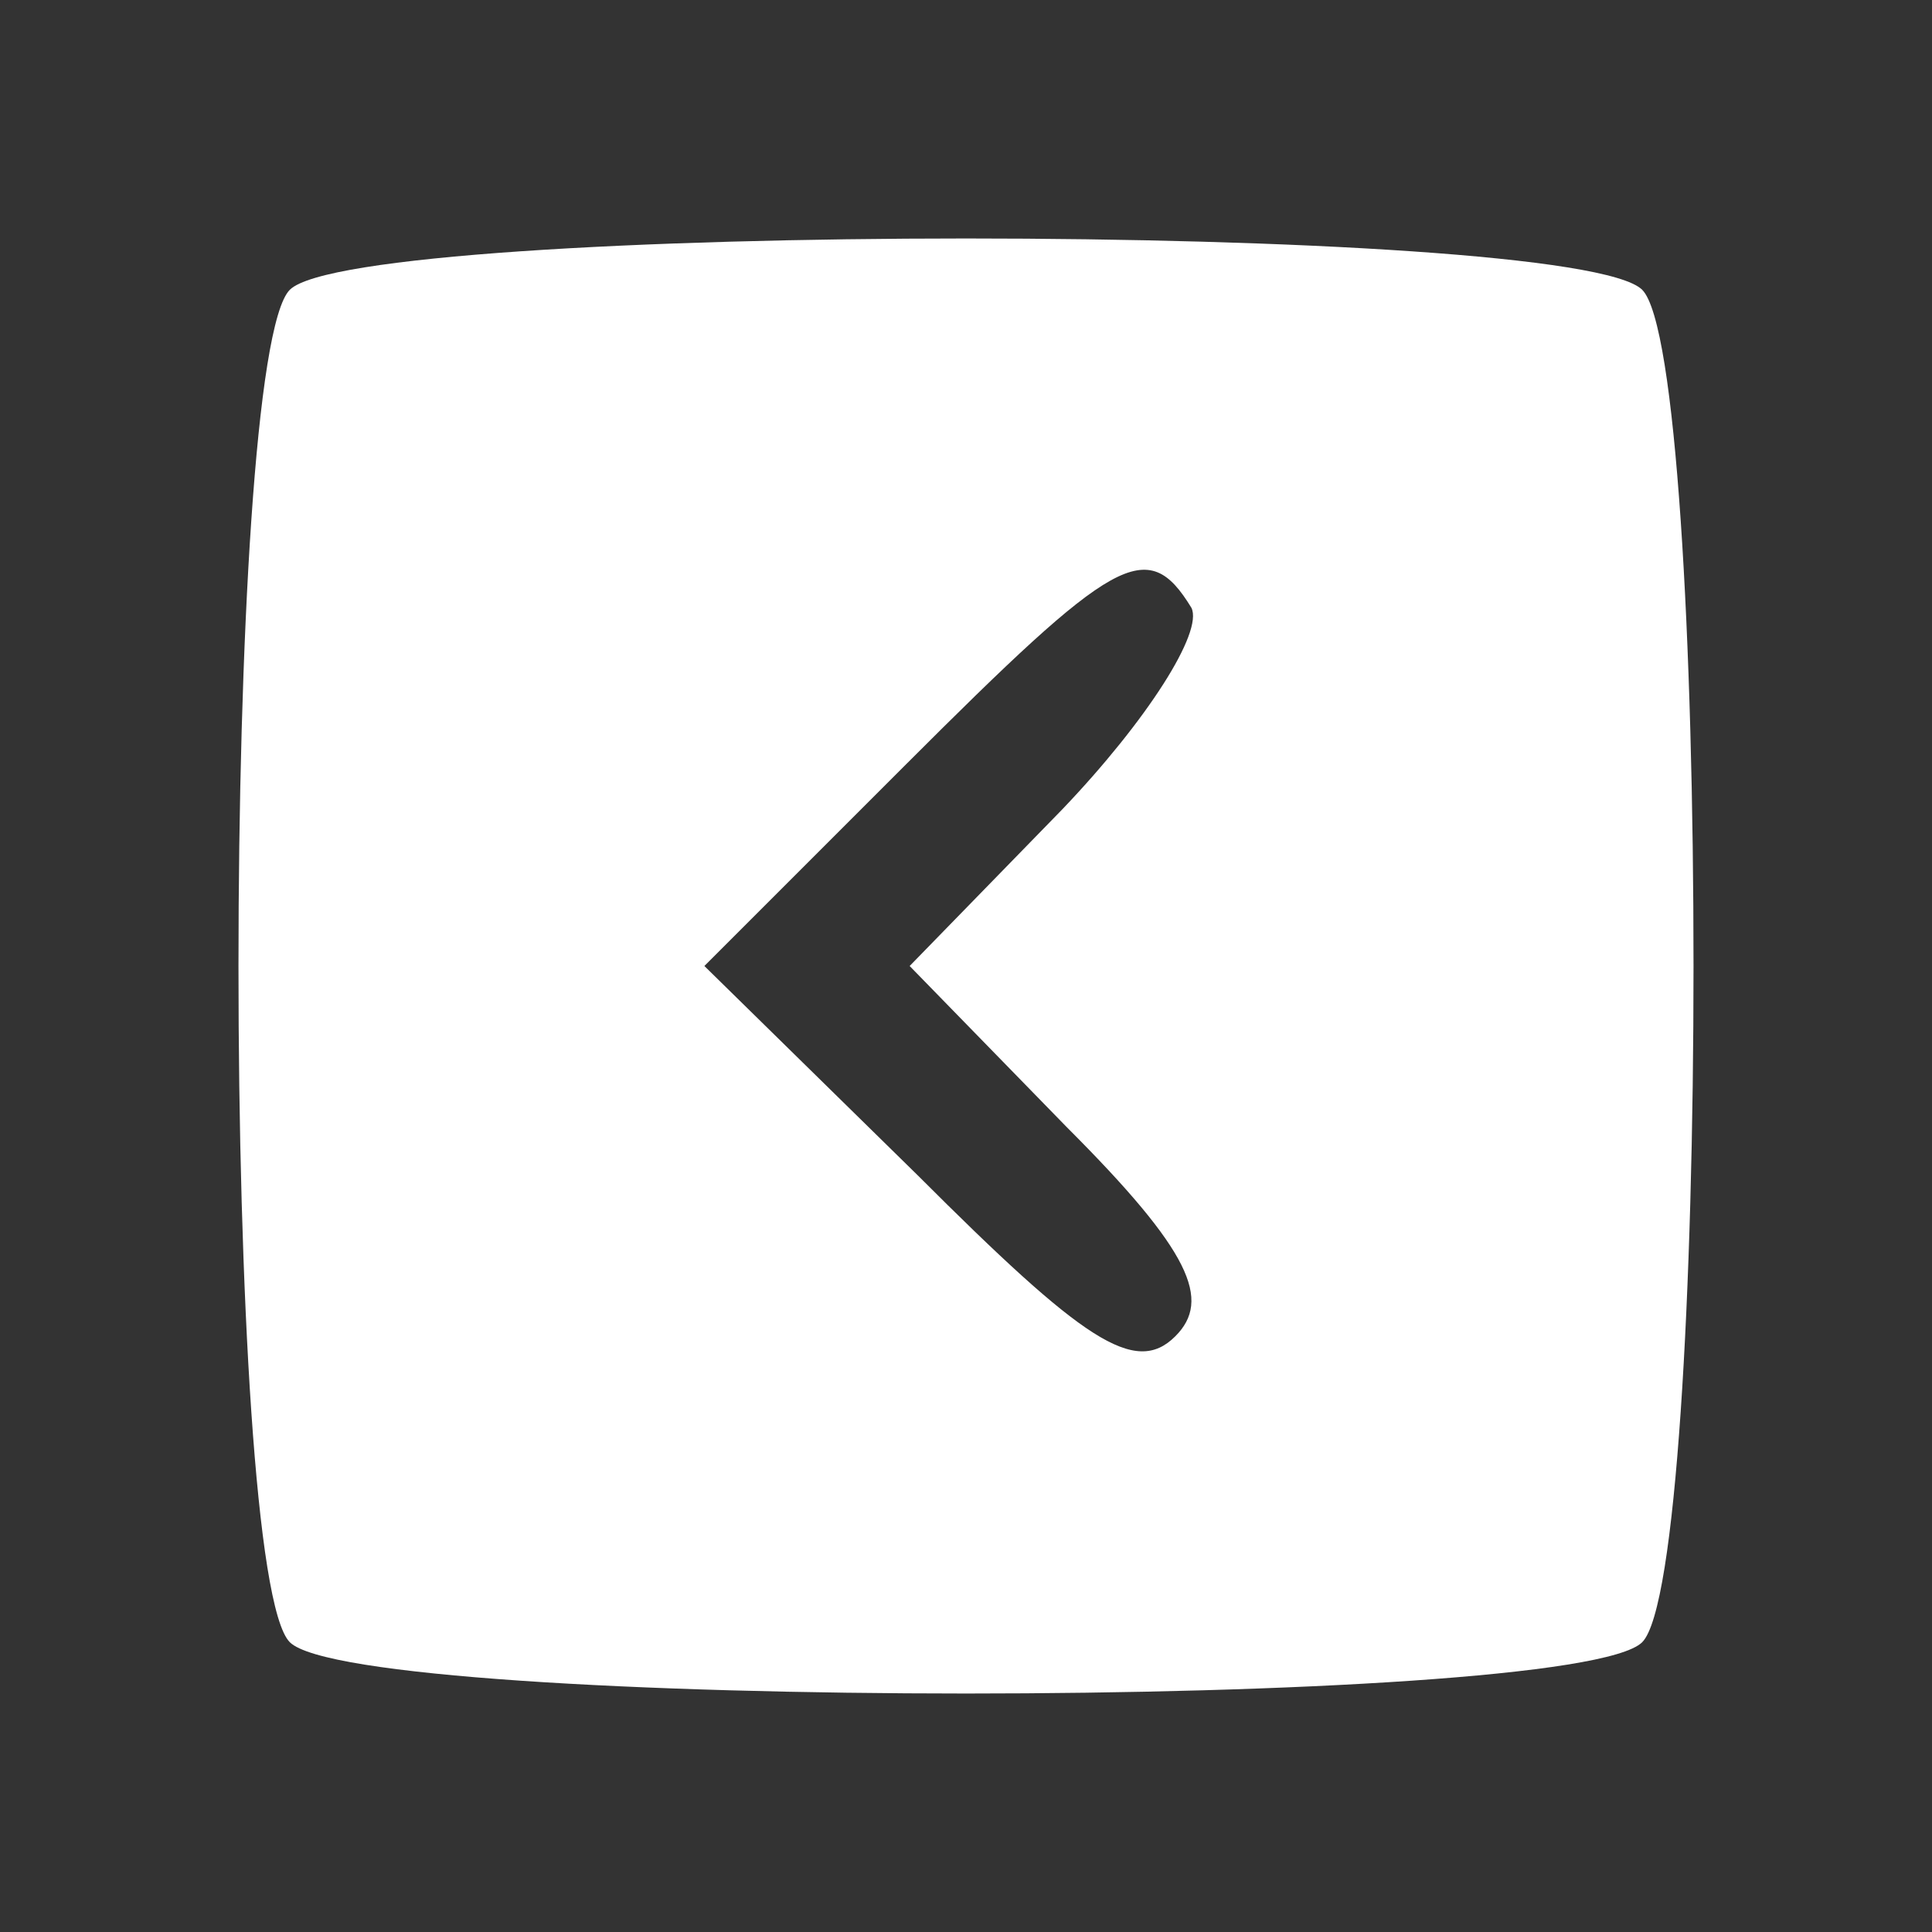 <?xml version="1.0" standalone="no"?>
<!DOCTYPE svg PUBLIC "-//W3C//DTD SVG 20010904//EN"
 "http://www.w3.org/TR/2001/REC-SVG-20010904/DTD/svg10.dtd">
<svg version="1.0" xmlns="http://www.w3.org/2000/svg"
 width="48pt" height="48pt" viewBox="0 0 48 48"
 preserveAspectRatio="xMidYMid meet">

<rect x="0" y="0" width="48" height="48" fill="#333333" stroke="none"/>

<g transform="translate(0,48) scale(0.1,-0.1)"
fill="#fff" stroke="none">
<path d="M72 408 c-17 -17 -17 -319 0 -336 17 -17 319 -17 336 0 17 17 17 319
0 336 -17 17 -319 17 -336 0z m224 -79 c3 -6 -11 -28 -32 -50 l-38 -39 39 -40
c31 -31 36 -43 27 -52 -10 -10 -23 -1 -64 40 l-53 52 50 50 c52 52 60 57 71
39z"/>
</g>
</svg>
